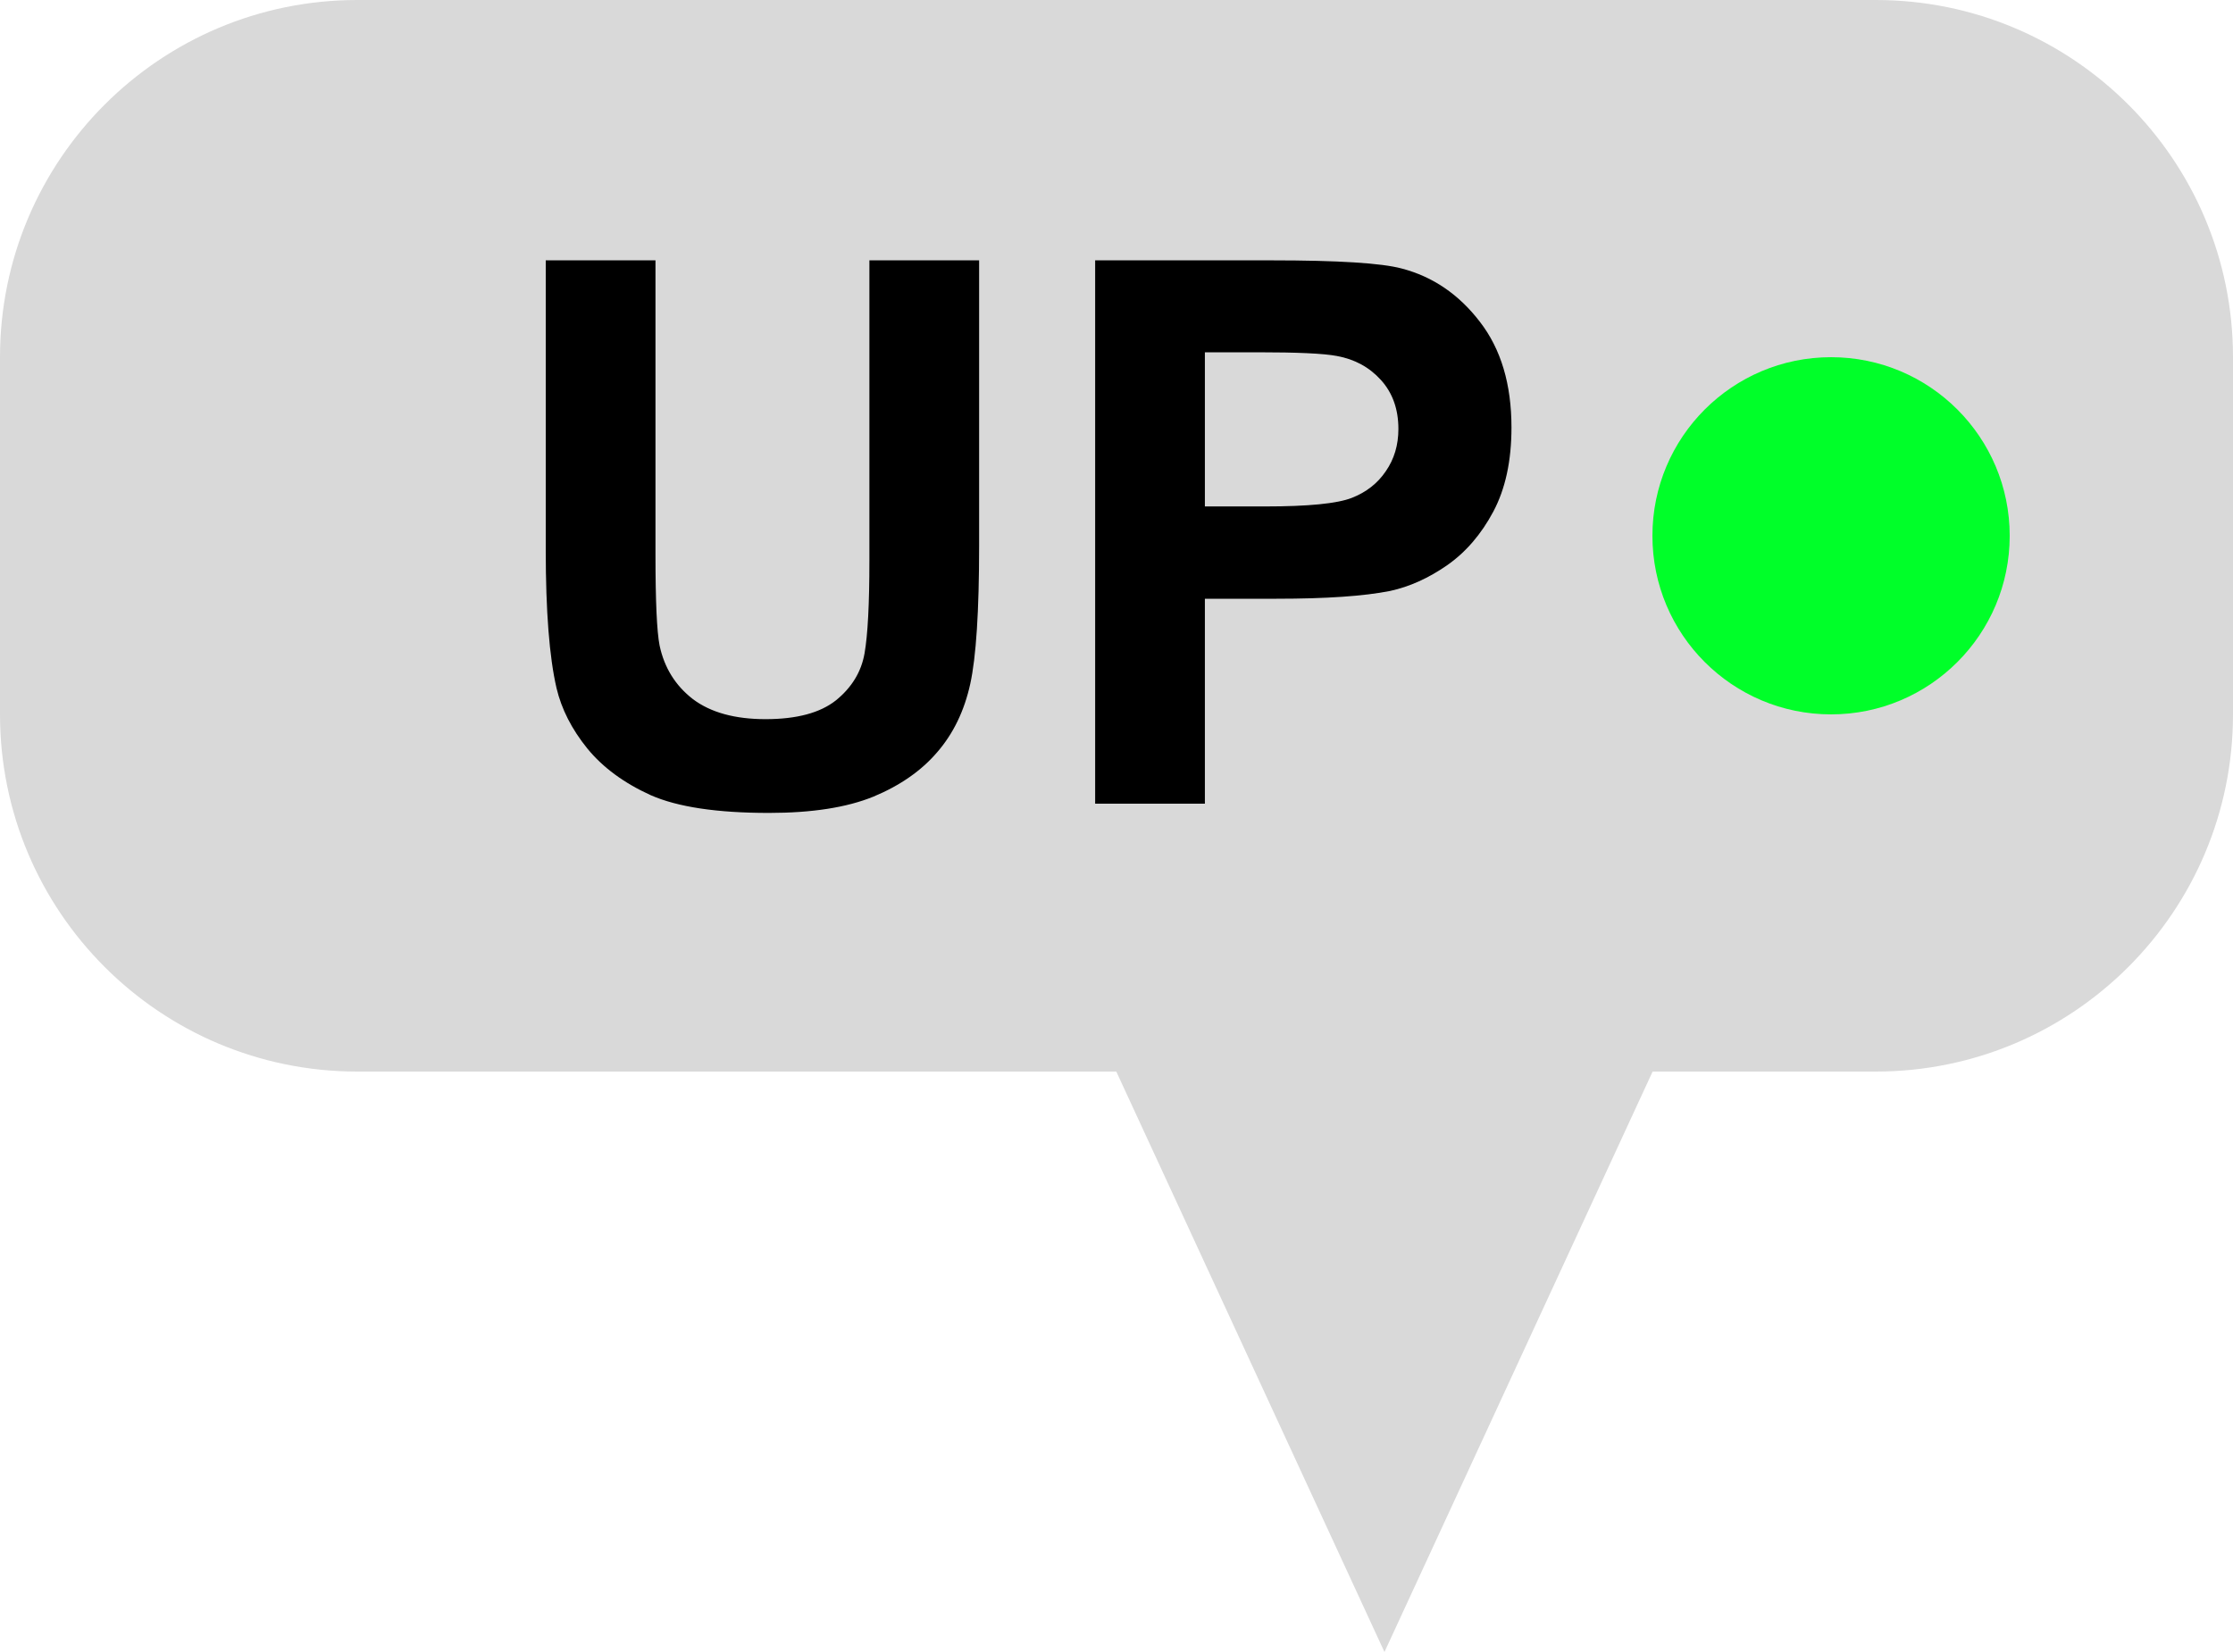 <svg width="50" height="37" viewBox="0 0 50 37" fill="none" xmlns="http://www.w3.org/2000/svg">
<path d="M0 8C0 3.582 3.582 0 8 0H42C46.418 0 50 3.582 50 8V16C50 20.418 46.418 24 42 24H8C3.582 24 0 20.418 0 16V8Z" fill="#D9D9D9"/>
<path d="M12.22 5.831H14.677V12.422C14.677 13.468 14.708 14.146 14.769 14.456C14.874 14.954 15.123 15.355 15.516 15.659C15.914 15.958 16.456 16.107 17.143 16.107C17.84 16.107 18.366 15.966 18.72 15.684C19.074 15.396 19.287 15.045 19.359 14.63C19.431 14.215 19.467 13.526 19.467 12.563V5.831H21.924V12.223C21.924 13.684 21.857 14.716 21.725 15.319C21.592 15.922 21.346 16.431 20.986 16.846C20.632 17.261 20.156 17.593 19.558 17.842C18.96 18.086 18.18 18.207 17.217 18.207C16.055 18.207 15.172 18.075 14.569 17.809C13.972 17.538 13.498 17.189 13.15 16.763C12.801 16.331 12.572 15.88 12.461 15.41C12.3 14.713 12.22 13.684 12.22 12.322V5.831Z" fill="black"/>
<path d="M24.522 18V5.831H28.465C29.959 5.831 30.933 5.892 31.387 6.014C32.084 6.196 32.668 6.595 33.138 7.209C33.609 7.818 33.844 8.606 33.844 9.575C33.844 10.322 33.708 10.95 33.437 11.459C33.166 11.968 32.82 12.369 32.399 12.663C31.984 12.95 31.561 13.141 31.129 13.235C30.543 13.352 29.693 13.41 28.581 13.41H26.979V18H24.522ZM26.979 7.89V11.343H28.324C29.292 11.343 29.94 11.279 30.266 11.152C30.593 11.025 30.847 10.825 31.03 10.554C31.218 10.283 31.312 9.968 31.312 9.608C31.312 9.165 31.182 8.8 30.922 8.512C30.662 8.224 30.332 8.045 29.934 7.973C29.641 7.917 29.051 7.89 28.166 7.89H26.979Z" fill="black"/>
<path d="M45 12C45 14.209 43.209 16 41 16C38.791 16 37 14.209 37 12C37 9.791 38.791 8 41 8C43.209 8 45 9.791 45 12Z" fill="#00FF29"/>
<path d="M31 37L37.928 22H24.072L31 37Z" fill="#D9D9D9"/>
</svg>
